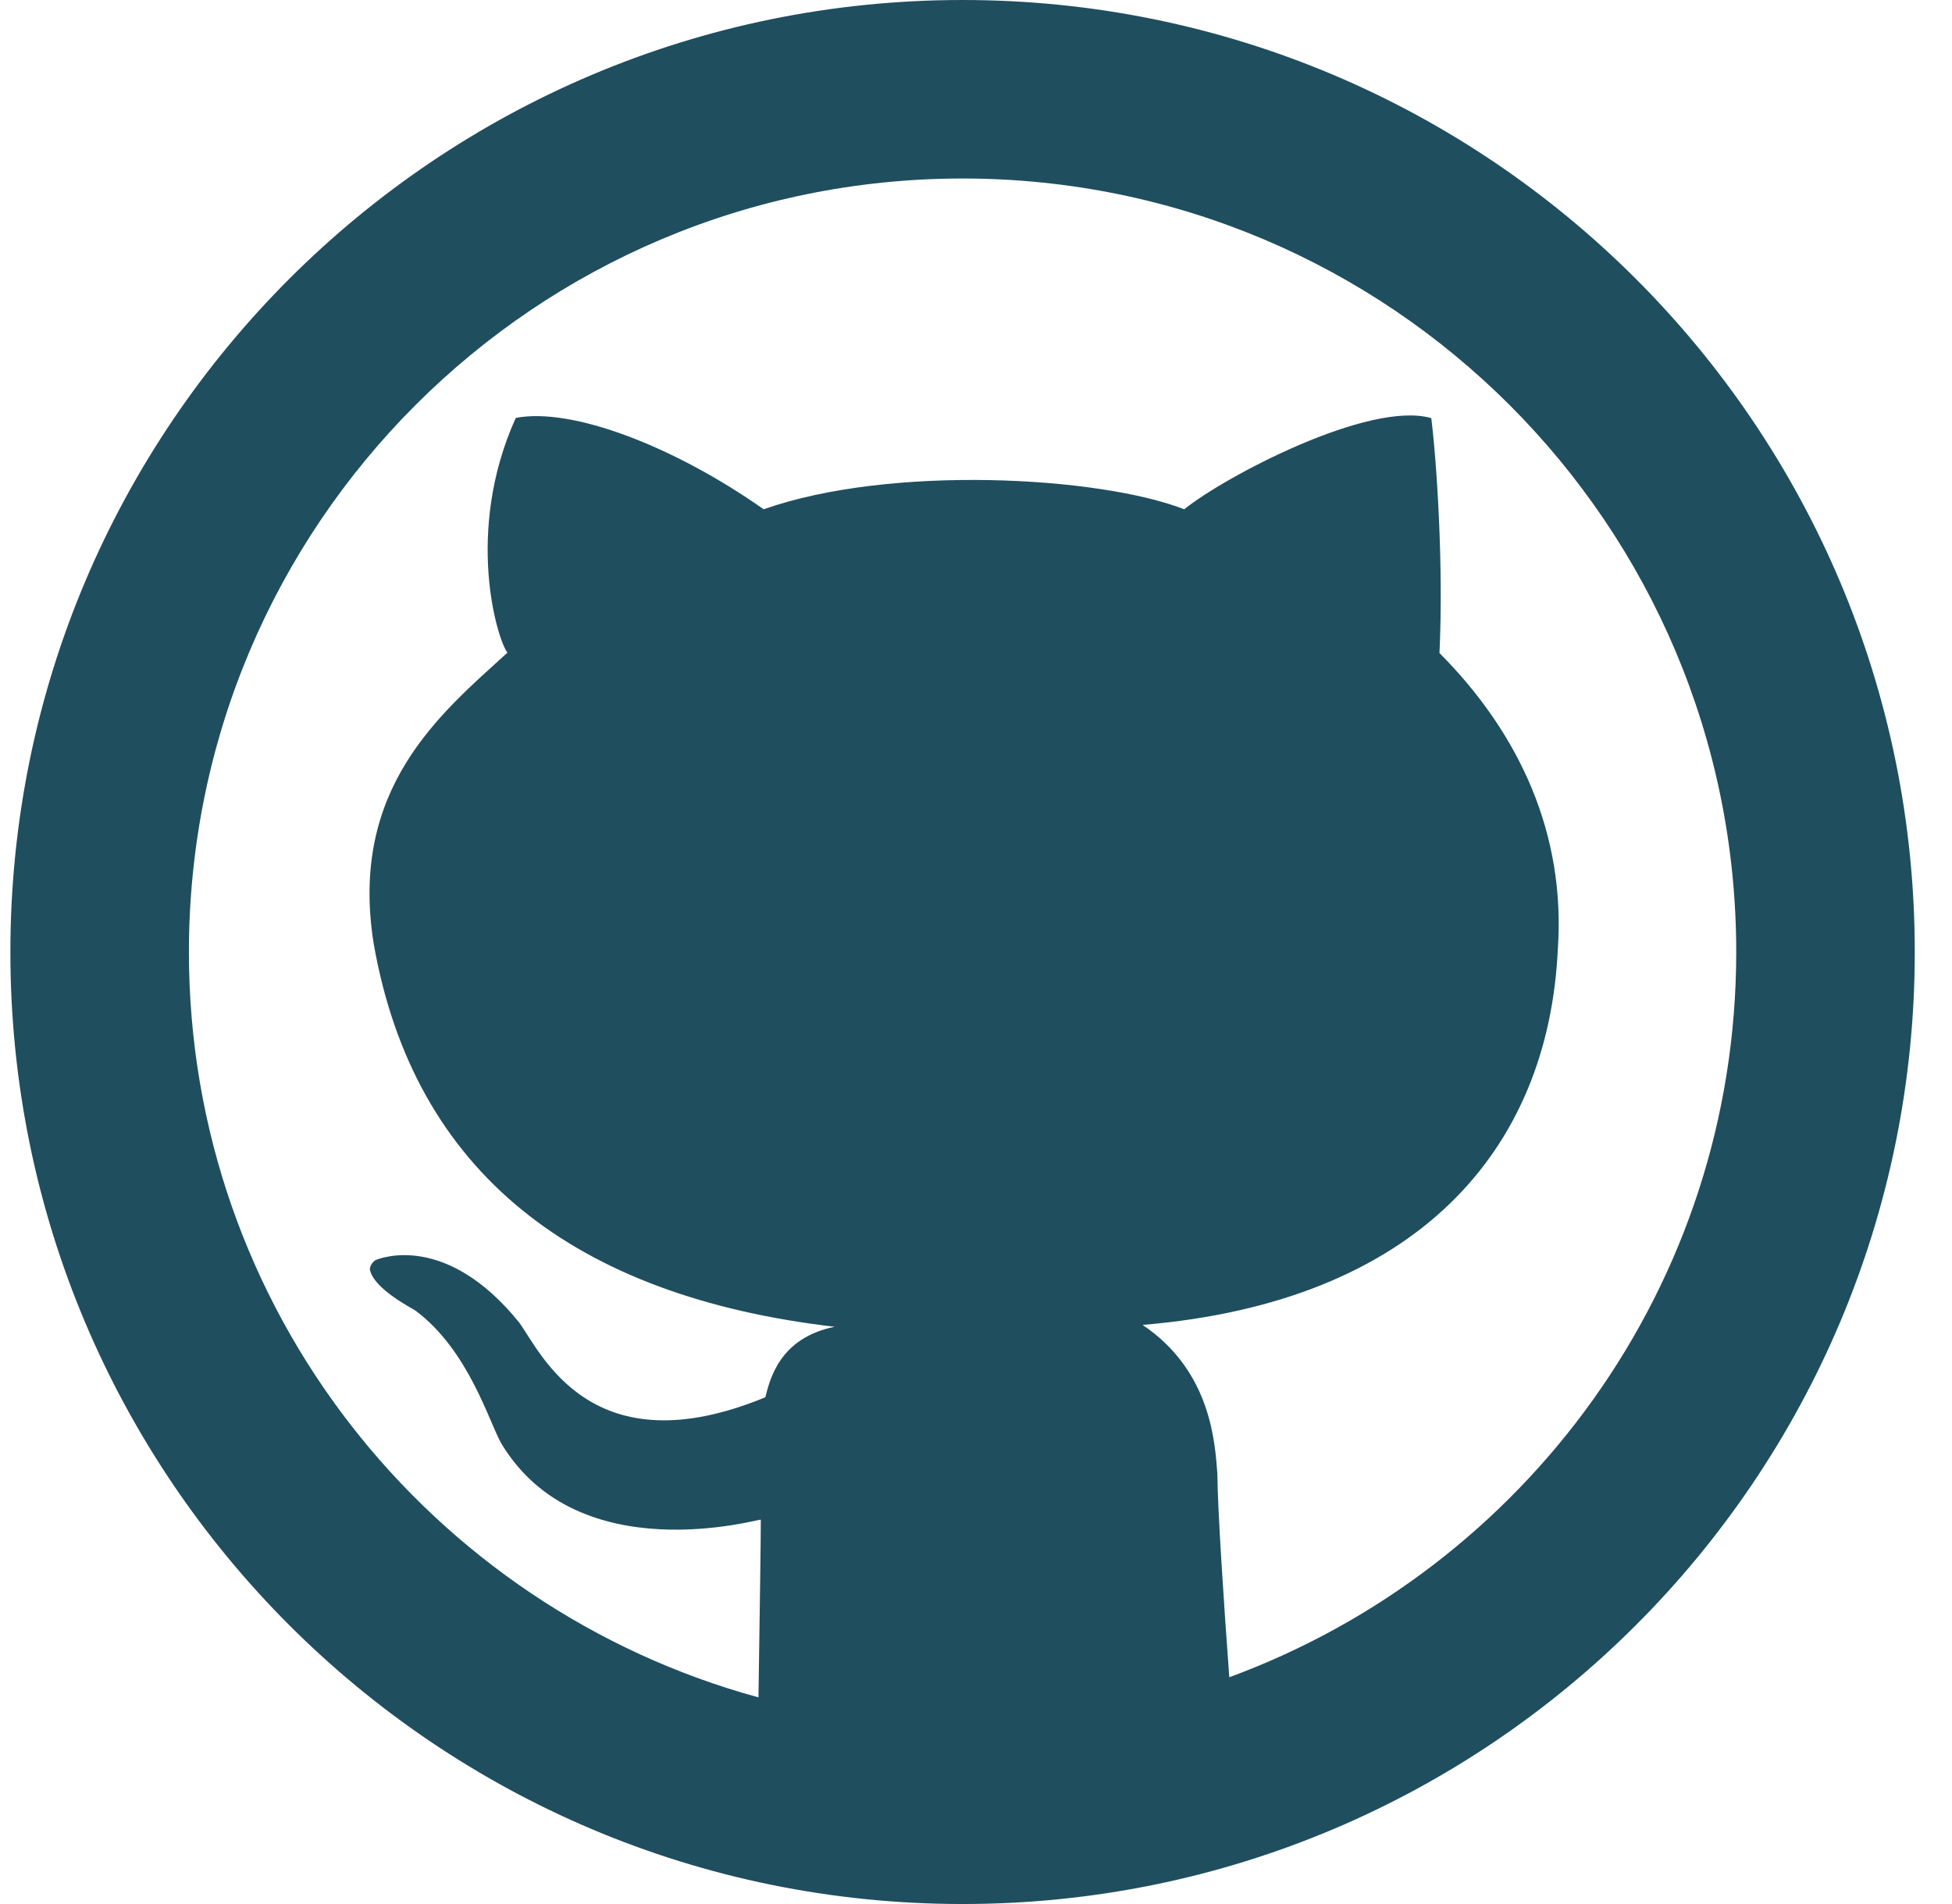 <svg width="41" height="40" viewBox="0 0 41 40" fill="none" xmlns="http://www.w3.org/2000/svg">
<path d="M20.218 0C9.173 0 0.218 8.955 0.218 20C0.218 31.046 9.173 40 20.218 40C31.263 40 40.218 31.046 40.218 20C40.218 8.955 31.263 0 20.218 0ZM25.82 35.236C25.705 33.671 25.576 31.732 25.569 30.947C25.519 30.345 25.454 28.812 23.999 27.834C29.775 27.35 32.524 24.157 32.721 19.939C32.886 17.536 31.931 15.424 30.235 13.719C30.321 11.895 30.18 9.734 30.063 8.784C28.76 8.409 25.723 10.013 24.874 10.699C23.084 10.004 18.703 9.76 16.04 10.699C14.153 9.371 12.004 8.551 10.833 8.78C9.751 11.176 10.447 13.441 10.658 13.711C9.265 14.984 7.323 16.55 7.85 19.831C8.696 24.643 12.081 27.238 17.531 27.873C16.369 28.11 16.173 28.978 16.075 29.354C12.415 30.864 11.369 28.421 10.906 27.785C9.37 25.884 7.991 26.435 7.906 26.465C7.824 26.495 7.761 26.615 7.77 26.672C7.848 27.082 8.684 27.499 8.725 27.532C9.859 28.378 10.279 29.904 10.538 30.339C12.164 33.013 15.944 31.904 15.98 31.926C15.983 32.16 15.954 34.128 15.931 35.659C9.039 33.776 3.968 27.489 3.968 20C3.968 11.025 11.243 3.75 20.218 3.75C29.192 3.75 36.468 11.025 36.468 20C36.468 27.004 32.03 32.952 25.82 35.236Z" fill="#1F4E5F"/>
</svg>
